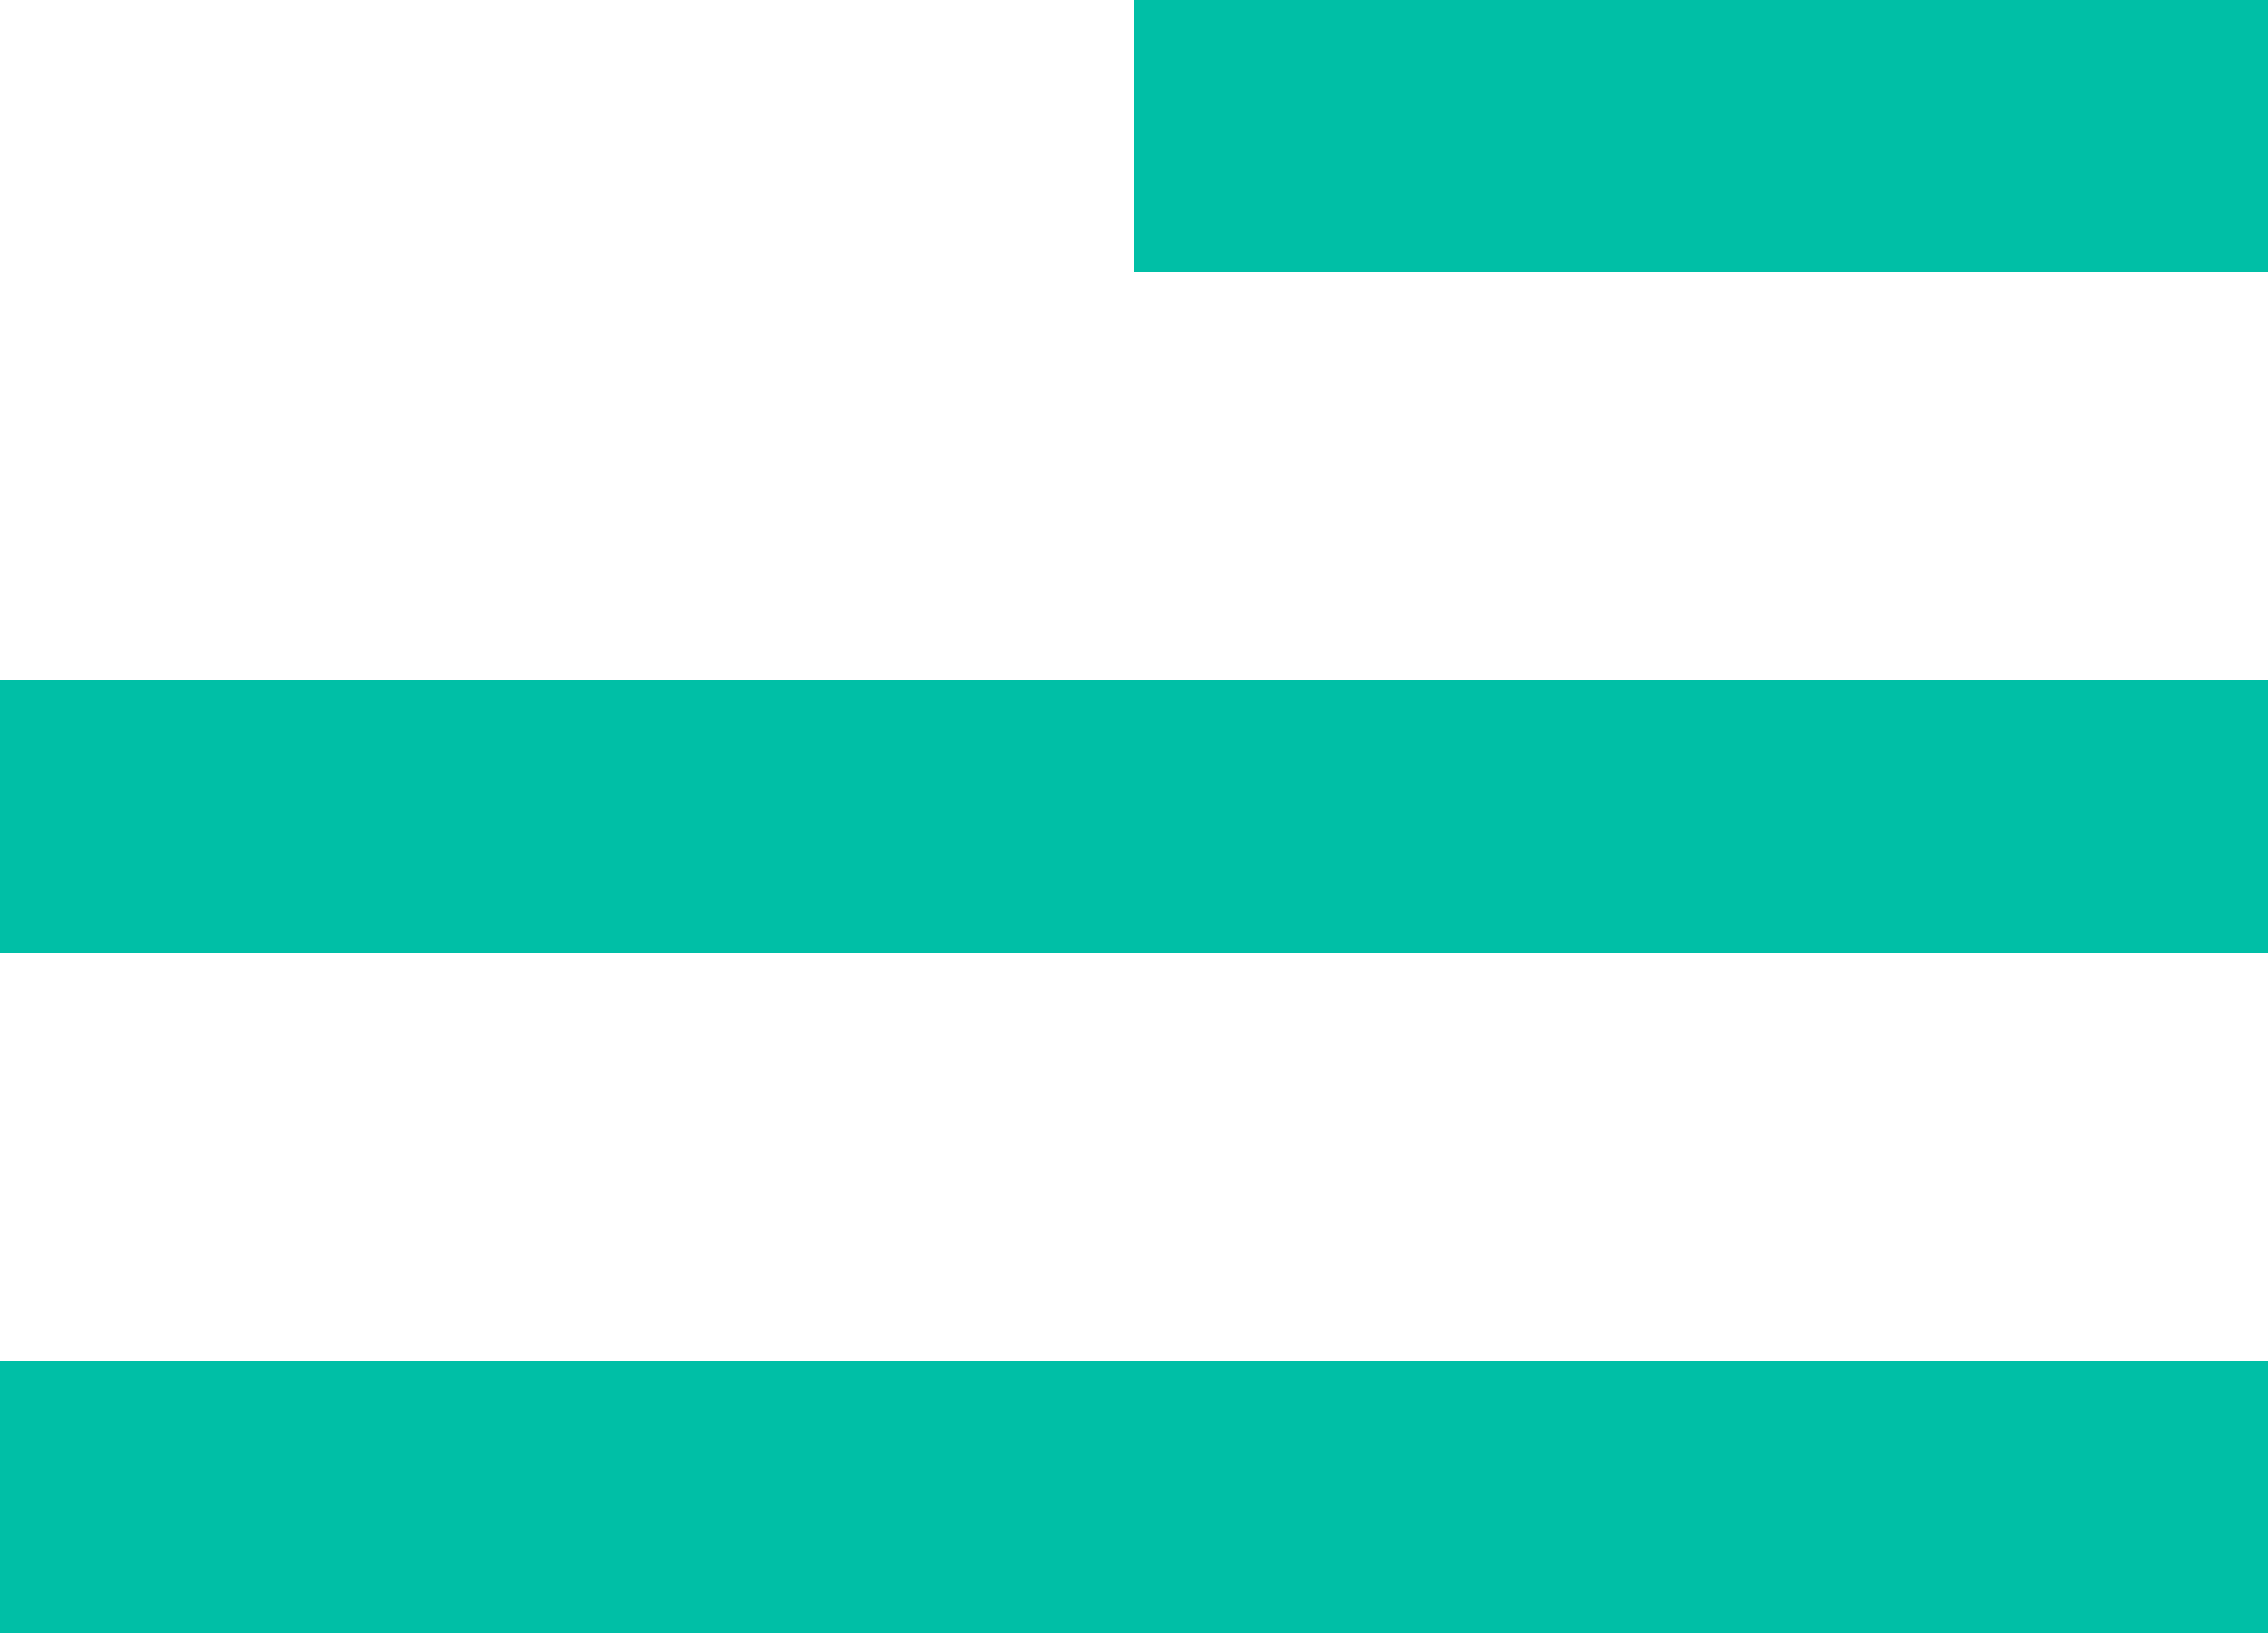<svg width="25" height="18" viewBox="0 0 25 18" fill="none" xmlns="http://www.w3.org/2000/svg">
<line y1="16.5" x2="25" y2="16.5" stroke="#00BFA6" stroke-width="3"/>
<line y1="9" x2="25" y2="9" stroke="#00BFA6" stroke-width="3"/>
<line x1="12.5" y1="1.5" x2="25" y2="1.5" stroke="#00BFA6" stroke-width="3"/>
</svg>
